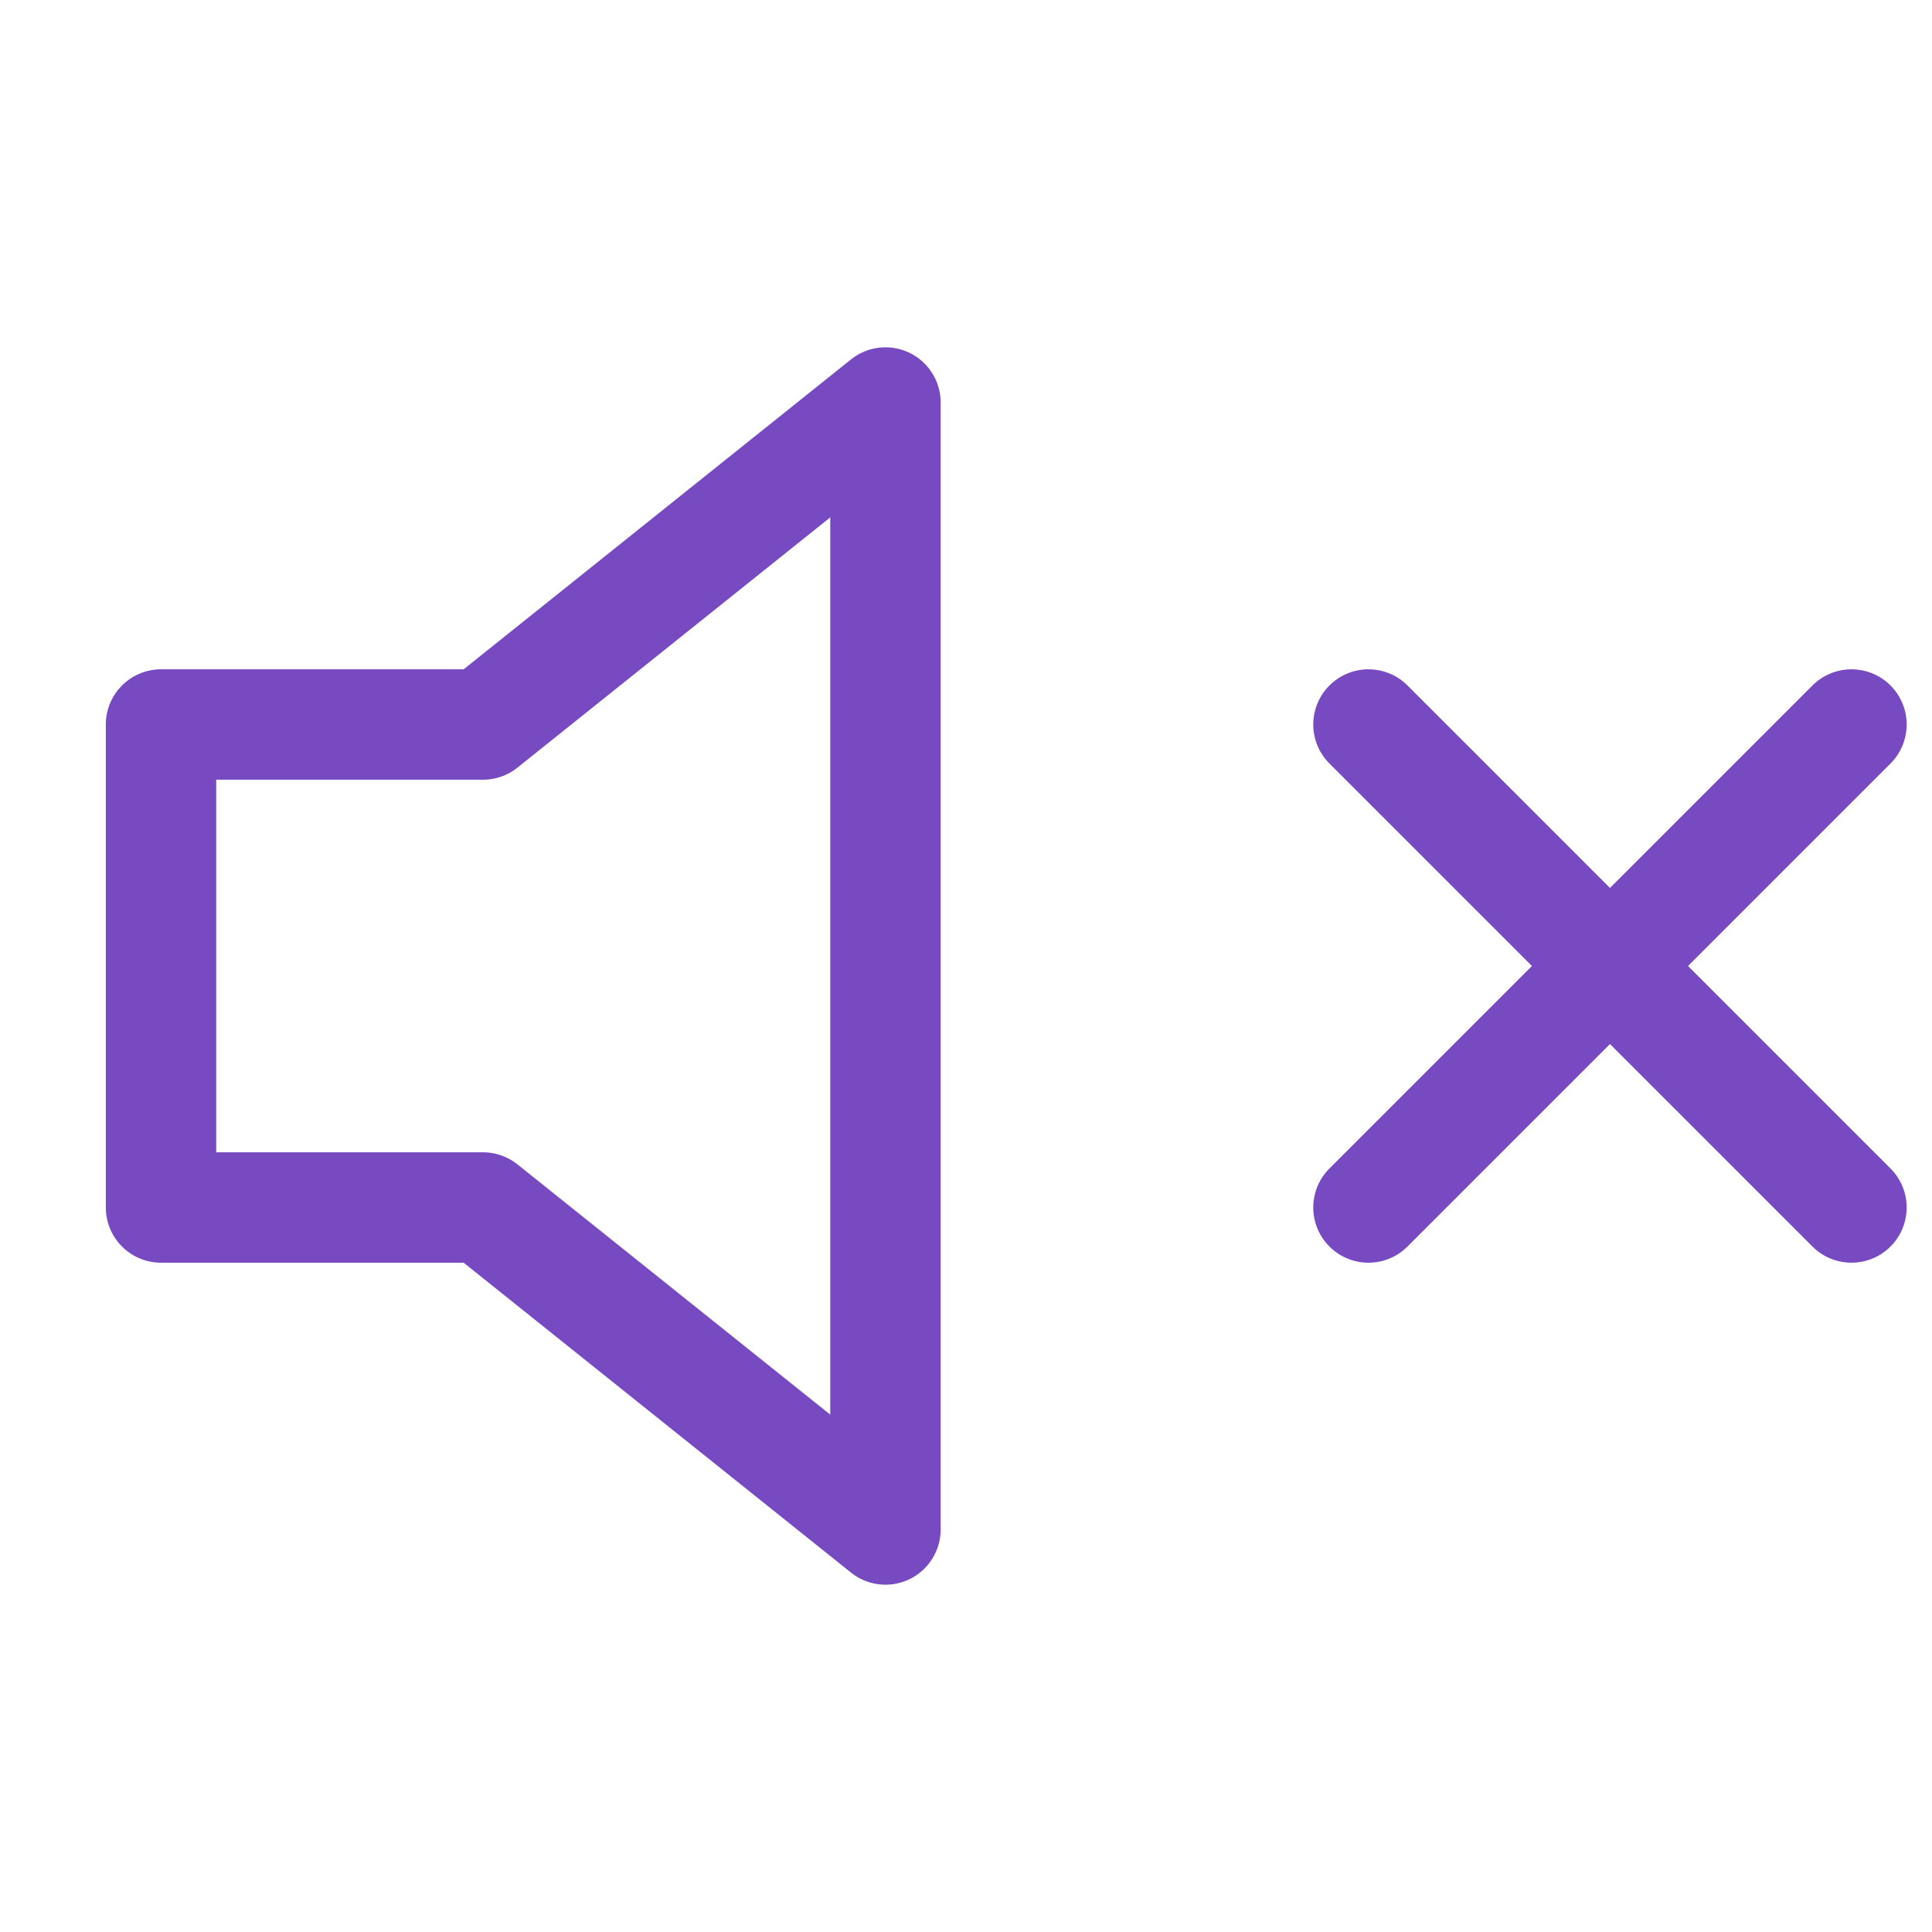 <svg width="35" height="35" viewBox="0 0 35 35" fill="none" xmlns="http://www.w3.org/2000/svg">
<path d="M16.041 7.292L8.75 13.125H2.917V21.875H8.75L16.041 27.708V7.292Z" stroke="#784AC1" stroke-width="2" stroke-linecap="round" stroke-linejoin="round"/>
<path d="M33.541 13.125L24.791 21.875" stroke="#784AC1" stroke-width="2" stroke-linecap="round" stroke-linejoin="round"/>
<path d="M24.791 13.125L33.541 21.875" stroke="#784AC1" stroke-width="2" stroke-linecap="round" stroke-linejoin="round"/>
</svg>
